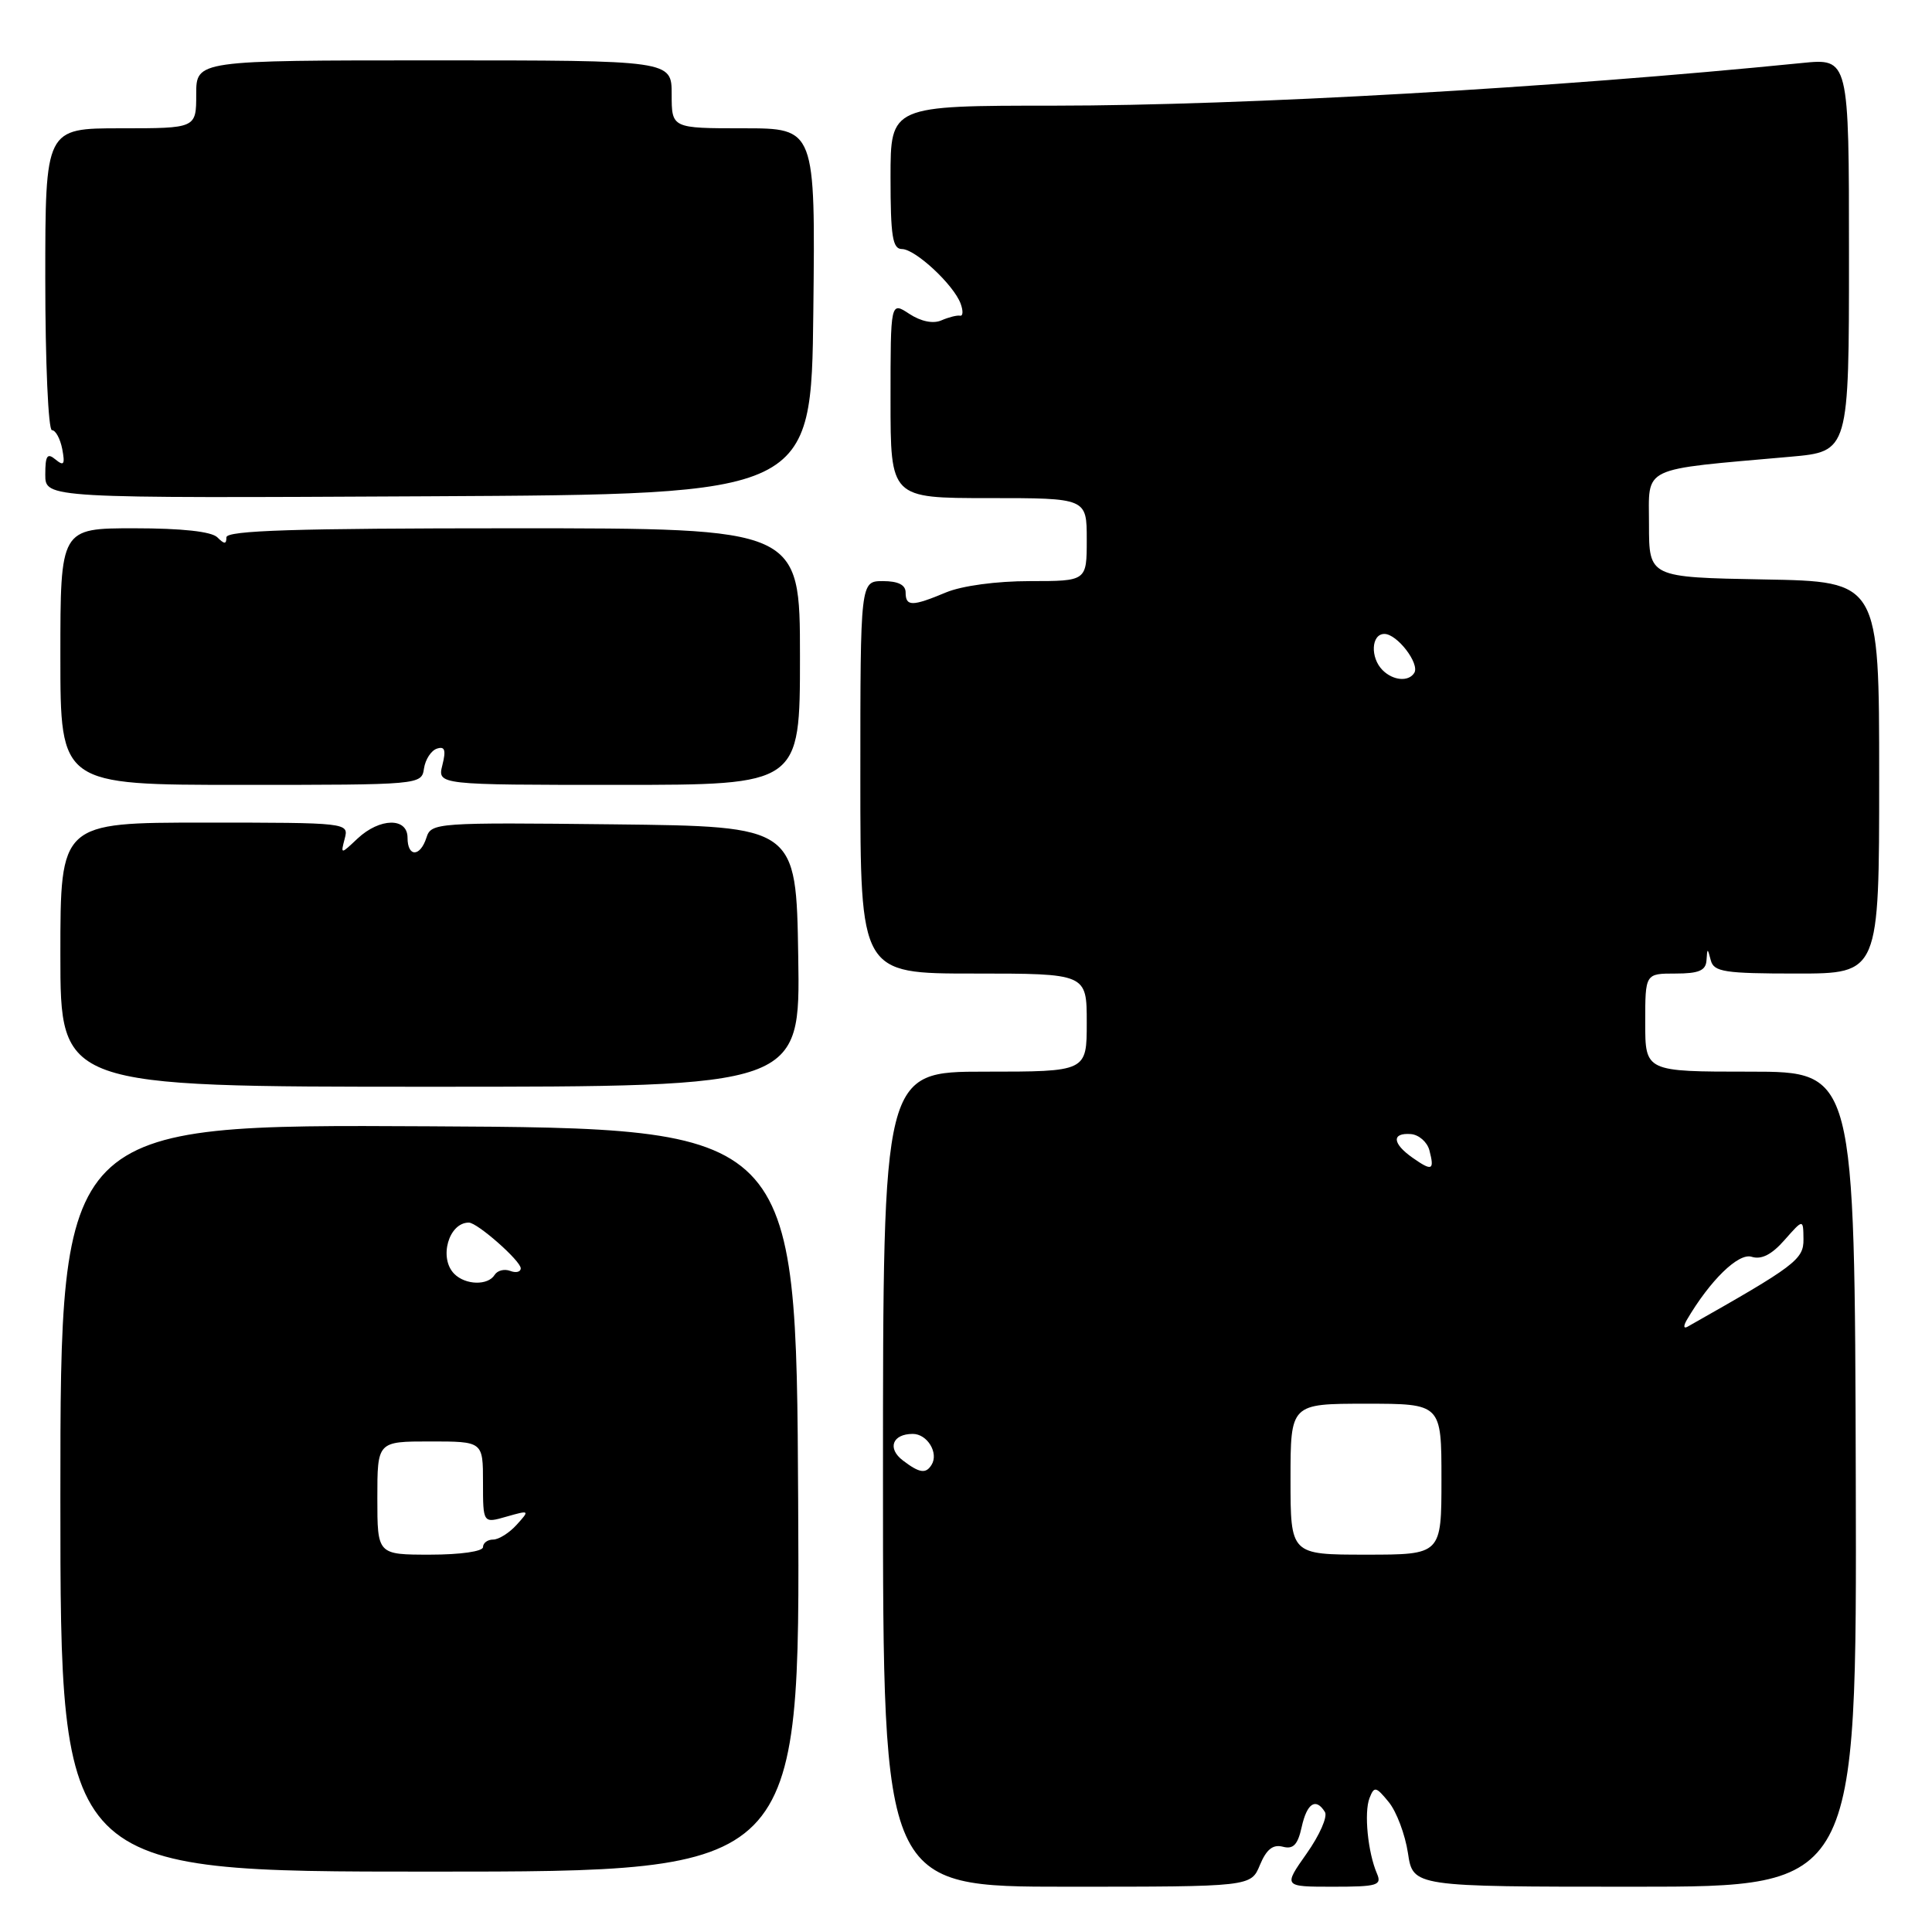 <?xml version="1.0" encoding="UTF-8" standalone="no"?>
<!DOCTYPE svg PUBLIC "-//W3C//DTD SVG 1.1//EN" "http://www.w3.org/Graphics/SVG/1.1/DTD/svg11.dtd" >
<svg xmlns="http://www.w3.org/2000/svg" xmlns:xlink="http://www.w3.org/1999/xlink" version="1.1" viewBox="0 0 256 256">
 <g >
 <path fill="currentColor"
d=" M 166.95 247.11 C 167.81 245.05 168.67 244.36 169.98 244.70 C 171.37 245.07 171.96 244.44 172.48 242.09 C 173.18 238.92 174.36 238.16 175.56 240.10 C 175.94 240.71 174.85 243.18 173.14 245.60 C 170.04 250.00 170.04 250.00 176.63 250.00 C 182.52 250.00 183.13 249.82 182.45 248.25 C 181.25 245.46 180.72 240.17 181.47 238.25 C 182.09 236.66 182.32 236.71 184.02 238.79 C 185.05 240.05 186.19 243.09 186.56 245.54 C 187.23 250.00 187.23 250.00 216.63 250.00 C 246.04 250.00 246.04 250.00 245.90 196.00 C 245.76 142.00 245.76 142.00 231.88 142.00 C 218.00 142.00 218.00 142.00 218.00 135.50 C 218.00 129.00 218.00 129.00 222.00 129.00 C 225.10 129.00 226.03 128.61 226.12 127.25 C 226.23 125.58 226.25 125.58 226.69 127.25 C 227.09 128.78 228.51 129.00 238.07 129.00 C 249.00 129.00 249.00 129.00 249.00 103.03 C 249.00 77.05 249.00 77.05 233.75 76.78 C 218.50 76.50 218.50 76.50 218.50 69.50 C 218.50 61.65 217.13 62.31 237.25 60.52 C 245.00 59.83 245.00 59.83 245.00 33.78 C 245.00 7.72 245.00 7.72 238.75 8.35 C 205.95 11.64 164.70 13.99 139.75 14.00 C 118.00 14.00 118.00 14.00 118.00 23.50 C 118.00 31.30 118.27 33.00 119.51 33.00 C 121.28 33.00 126.38 37.74 127.29 40.24 C 127.64 41.19 127.61 41.91 127.21 41.83 C 126.82 41.75 125.71 42.03 124.74 42.45 C 123.65 42.93 122.04 42.60 120.49 41.59 C 118.00 39.95 118.00 39.95 118.00 52.98 C 118.00 66.00 118.00 66.00 131.00 66.00 C 144.00 66.00 144.00 66.00 144.00 71.50 C 144.00 77.00 144.00 77.00 136.47 77.00 C 132.03 77.00 127.46 77.62 125.35 78.50 C 120.85 80.38 120.00 80.38 120.00 78.50 C 120.00 77.50 119.00 77.00 117.00 77.00 C 114.00 77.00 114.00 77.00 114.00 103.00 C 114.00 129.00 114.00 129.00 129.00 129.00 C 144.00 129.00 144.00 129.00 144.00 135.50 C 144.00 142.00 144.00 142.00 130.50 142.00 C 117.00 142.00 117.00 142.00 117.00 196.00 C 117.00 250.00 117.00 250.00 141.38 250.00 C 165.76 250.00 165.76 250.00 166.95 247.11 Z  M 105.76 198.75 C 105.50 149.50 105.50 149.50 56.75 149.24 C 8.00 148.98 8.00 148.98 8.00 198.49 C 8.00 248.00 8.00 248.00 57.01 248.00 C 106.02 248.00 106.02 248.00 105.76 198.75 Z  M 105.77 126.75 C 105.50 109.50 105.50 109.50 81.32 109.23 C 57.83 108.97 57.13 109.02 56.51 110.98 C 55.68 113.58 54.00 113.60 54.00 111.00 C 54.00 108.29 50.32 108.36 47.38 111.11 C 45.13 113.23 45.13 113.23 45.68 111.11 C 46.23 109.02 46.09 109.00 27.12 109.00 C 8.00 109.00 8.00 109.00 8.00 126.50 C 8.00 144.00 8.00 144.00 57.02 144.00 C 106.05 144.00 106.05 144.00 105.77 126.75 Z  M 56.18 101.83 C 56.36 100.63 57.13 99.45 57.89 99.20 C 58.94 98.85 59.12 99.38 58.62 101.37 C 57.96 104.00 57.96 104.00 81.98 104.00 C 106.00 104.00 106.00 104.00 106.00 87.00 C 106.00 70.00 106.00 70.00 68.00 70.00 C 39.11 70.00 30.00 70.29 30.00 71.20 C 30.00 72.13 29.73 72.13 28.80 71.20 C 28.03 70.43 24.09 70.00 17.80 70.00 C 8.00 70.00 8.00 70.00 8.00 87.00 C 8.00 104.00 8.00 104.00 31.93 104.00 C 55.73 104.00 55.86 103.99 56.18 101.83 Z  M 107.77 41.25 C 108.04 17.00 108.04 17.00 98.52 17.00 C 89.00 17.00 89.00 17.00 89.00 12.50 C 89.00 8.00 89.00 8.00 57.50 8.00 C 26.00 8.00 26.00 8.00 26.00 12.50 C 26.00 17.00 26.00 17.00 16.00 17.00 C 6.00 17.00 6.00 17.00 6.00 37.00 C 6.00 48.00 6.40 57.00 6.88 57.00 C 7.37 57.00 7.98 58.13 8.25 59.51 C 8.63 61.54 8.47 61.80 7.36 60.89 C 6.26 59.97 6.00 60.36 6.00 62.89 C 6.00 66.02 6.00 66.02 56.75 65.76 C 107.50 65.50 107.50 65.50 107.77 41.25 Z  M 171.00 196.00 C 171.00 186.00 171.00 186.00 181.00 186.00 C 191.00 186.00 191.00 186.00 191.00 196.00 C 191.00 206.00 191.00 206.00 181.00 206.00 C 171.00 206.00 171.00 206.00 171.00 196.00 Z  M 119.65 193.53 C 117.53 191.93 118.24 190.00 120.95 190.00 C 122.87 190.00 124.41 192.53 123.44 194.09 C 122.69 195.32 121.84 195.20 119.65 193.53 Z  M 223.51 174.90 C 226.59 169.65 230.36 165.98 232.10 166.53 C 233.39 166.94 234.76 166.25 236.46 164.31 C 238.94 161.50 238.94 161.50 238.97 164.21 C 239.00 166.89 237.89 167.72 223.60 175.80 C 223.08 176.09 223.05 175.70 223.51 174.90 Z  M 187.19 153.42 C 184.48 151.52 184.37 150.08 186.94 150.27 C 188.00 150.35 189.11 151.32 189.40 152.41 C 190.10 155.08 189.77 155.23 187.19 153.42 Z  M 183.20 88.80 C 181.54 87.14 181.69 84.00 183.44 84.00 C 185.13 84.00 188.15 87.94 187.40 89.16 C 186.65 90.37 184.59 90.19 183.20 88.80 Z  M 50.00 198.50 C 50.00 191.00 50.00 191.00 57.00 191.00 C 64.00 191.00 64.00 191.00 64.00 196.43 C 64.00 201.86 64.00 201.86 67.12 200.96 C 70.18 200.09 70.21 200.11 68.47 202.03 C 67.49 203.12 66.08 204.00 65.35 204.00 C 64.61 204.00 64.00 204.45 64.00 205.00 C 64.00 205.57 61.00 206.00 57.00 206.00 C 50.00 206.00 50.00 206.00 50.00 198.50 Z  M 60.20 168.80 C 58.11 166.71 59.45 162.00 62.12 162.00 C 63.25 162.00 69.00 167.07 69.00 168.06 C 69.00 168.54 68.37 168.70 67.60 168.40 C 66.83 168.11 65.91 168.34 65.54 168.93 C 64.66 170.36 61.69 170.29 60.20 168.80 Z "/>
</g>
</svg>